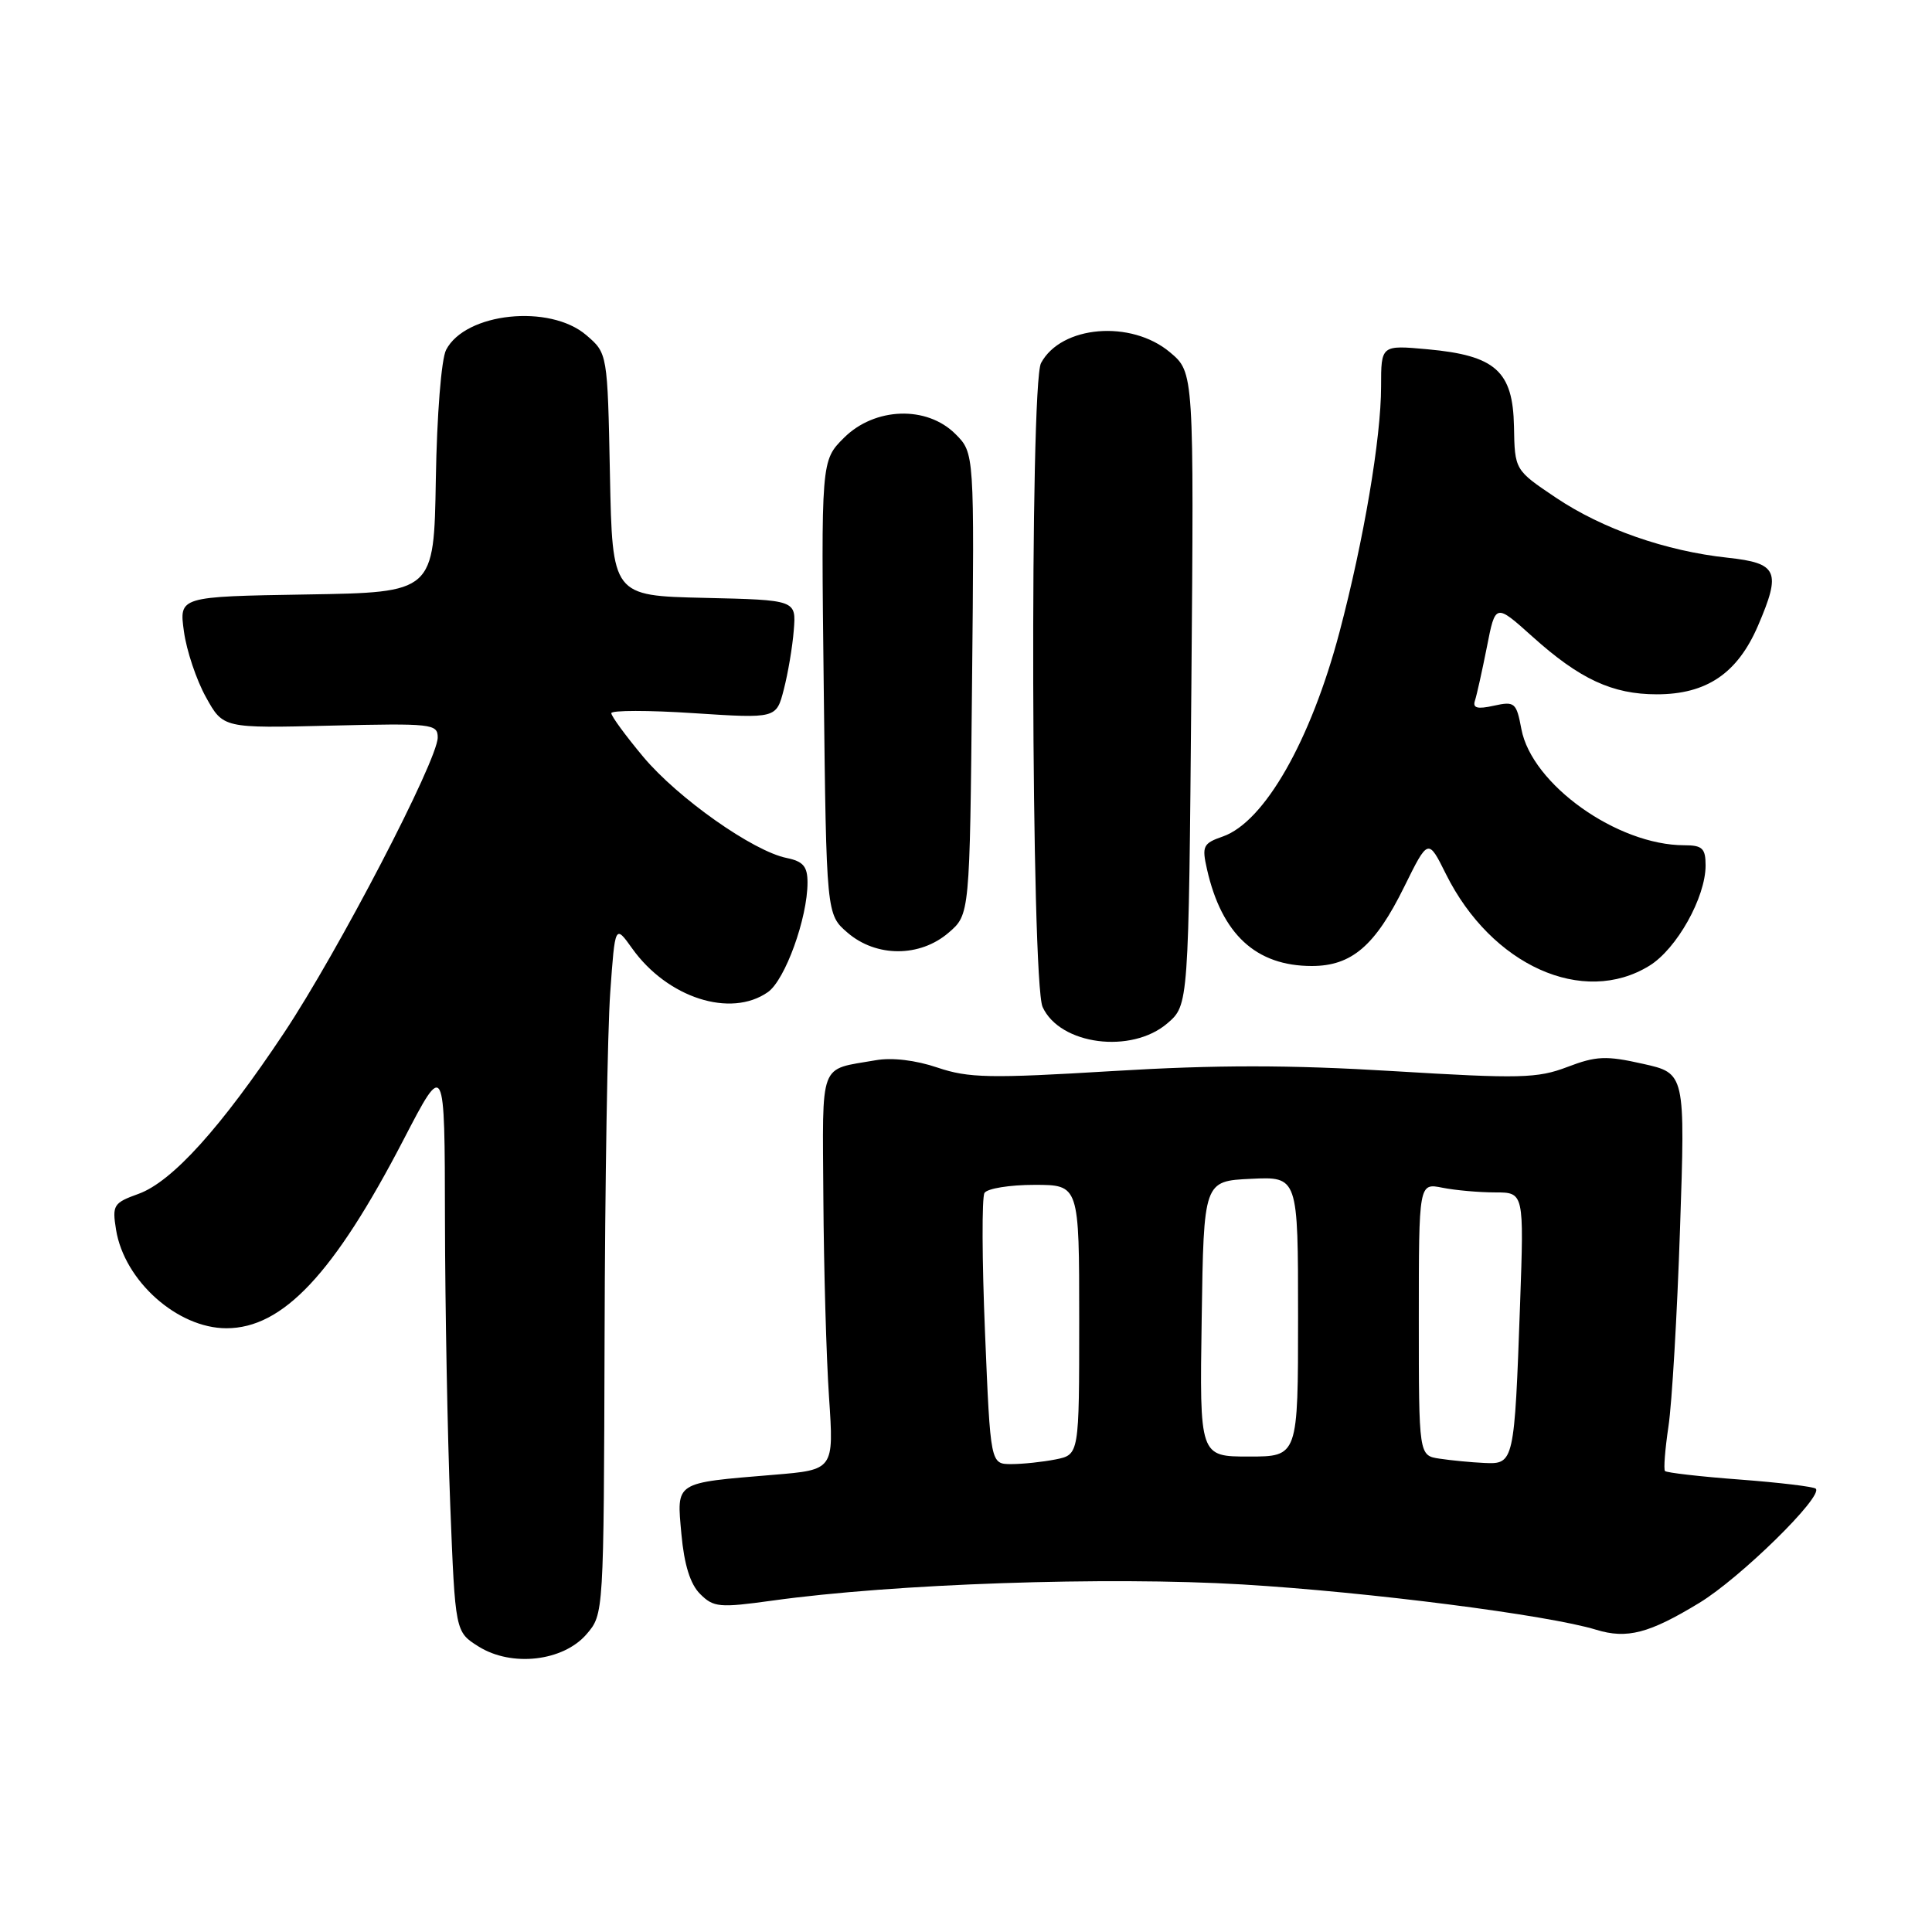 <?xml version="1.0" encoding="UTF-8" standalone="no"?>
<!DOCTYPE svg PUBLIC "-//W3C//DTD SVG 1.1//EN" "http://www.w3.org/Graphics/SVG/1.1/DTD/svg11.dtd" >
<svg xmlns="http://www.w3.org/2000/svg" xmlns:xlink="http://www.w3.org/1999/xlink" version="1.1" viewBox="0 0 256 256">
 <g >
 <path fill="currentColor"
d=" M 77.72 216.54 C 80.00 213.89 80.00 213.89 80.11 177.19 C 80.16 157.01 80.50 136.45 80.86 131.50 C 81.50 122.50 81.50 122.50 83.77 125.68 C 88.44 132.22 96.81 134.92 101.75 131.46 C 104.03 129.86 107.00 121.66 107.00 116.94 C 107.00 114.81 106.43 114.14 104.25 113.69 C 99.80 112.80 89.82 105.76 85.24 100.29 C 82.91 97.50 81.00 94.90 81.00 94.50 C 81.00 94.11 85.92 94.10 91.93 94.50 C 102.87 95.21 102.87 95.21 103.86 91.35 C 104.41 89.23 105.01 85.70 105.18 83.50 C 105.50 79.50 105.50 79.50 93.32 79.22 C 81.14 78.94 81.14 78.94 80.82 62.88 C 80.50 46.82 80.50 46.82 77.69 44.41 C 72.85 40.25 61.67 41.42 59.11 46.36 C 58.48 47.57 57.89 54.99 57.75 63.50 C 57.50 78.50 57.50 78.50 40.62 78.77 C 23.73 79.05 23.73 79.05 24.37 83.66 C 24.71 86.19 26.03 90.12 27.29 92.38 C 29.57 96.50 29.57 96.50 43.79 96.15 C 57.23 95.83 58.00 95.91 58.00 97.72 C 58.00 100.73 44.79 126.12 37.63 136.87 C 29.28 149.42 22.81 156.58 18.36 158.19 C 15.03 159.39 14.85 159.68 15.38 162.96 C 16.48 169.72 23.51 176.00 30.00 176.00 C 37.48 176.00 44.25 168.79 53.48 151.00 C 58.93 140.50 58.93 140.50 58.96 161.59 C 58.98 173.19 59.30 190.23 59.66 199.45 C 60.32 216.23 60.32 216.23 63.41 218.17 C 67.79 220.92 74.62 220.14 77.72 216.54 Z  M 225.17 212.39 C 230.59 209.10 241.62 198.28 240.60 197.26 C 240.33 196.99 235.81 196.45 230.55 196.05 C 225.30 195.66 220.83 195.14 220.62 194.92 C 220.42 194.69 220.63 192.03 221.08 189.00 C 221.54 185.97 222.23 174.21 222.61 162.86 C 223.31 142.21 223.31 142.21 217.69 140.96 C 212.82 139.86 211.50 139.92 207.68 141.38 C 203.72 142.89 201.41 142.95 184.64 141.93 C 170.82 141.09 161.20 141.09 147.45 141.92 C 131.15 142.91 128.34 142.85 124.22 141.46 C 121.34 140.48 118.18 140.10 116.02 140.49 C 108.43 141.82 108.99 140.35 109.10 158.82 C 109.16 167.99 109.49 179.83 109.85 185.13 C 110.50 194.76 110.50 194.76 102.50 195.42 C 89.27 196.52 89.66 196.28 90.29 203.28 C 90.66 207.33 91.46 209.91 92.77 211.21 C 94.55 212.99 95.32 213.06 102.33 212.09 C 118.39 209.85 146.70 208.88 164.65 209.95 C 181.33 210.95 205.11 213.99 211.50 215.95 C 215.59 217.20 218.51 216.44 225.17 212.39 Z  M 154.69 135.59 C 157.50 133.17 157.50 133.17 157.86 91.26 C 158.21 49.35 158.21 49.35 155.03 46.68 C 149.88 42.35 140.61 43.12 137.94 48.11 C 136.43 50.93 136.63 130.09 138.15 133.43 C 140.44 138.46 149.92 139.69 154.69 135.59 Z  M 218.56 127.96 C 222.18 125.73 226.00 118.90 226.00 114.68 C 226.00 112.41 225.57 112.00 223.18 112.00 C 214.29 112.00 202.96 103.92 201.59 96.60 C 200.93 93.09 200.71 92.90 197.94 93.51 C 195.74 94.00 195.11 93.82 195.44 92.83 C 195.68 92.10 196.39 88.90 197.02 85.73 C 198.15 79.95 198.15 79.95 203.04 84.34 C 209.32 89.99 213.65 92.00 219.53 92.00 C 226.13 92.00 230.22 89.23 232.94 82.92 C 236.05 75.69 235.57 74.62 228.92 73.90 C 220.72 73.02 212.32 70.08 206.16 65.94 C 200.71 62.28 200.71 62.28 200.61 56.50 C 200.47 49.16 198.15 47.10 189.15 46.28 C 183.00 45.72 183.00 45.72 183.00 51.23 C 183.00 58.05 180.71 71.56 177.50 83.72 C 173.69 98.14 167.54 108.92 162.03 110.84 C 159.41 111.75 159.24 112.12 159.93 115.17 C 161.88 123.80 166.43 128.00 173.82 128.00 C 179.10 128.00 182.22 125.32 186.07 117.50 C 189.24 111.08 189.24 111.08 191.60 115.83 C 197.63 127.93 209.77 133.39 218.56 127.96 Z  M 125.69 123.59 C 128.50 121.18 128.50 121.18 128.80 90.60 C 129.11 60.02 129.11 60.02 126.60 57.51 C 122.80 53.71 115.90 53.95 111.82 58.02 C 108.80 61.04 108.80 61.04 109.15 91.11 C 109.50 121.17 109.50 121.17 112.31 123.59 C 116.11 126.86 121.89 126.86 125.69 123.59 Z  M 130.52 176.57 C 130.12 166.99 130.09 158.66 130.45 158.07 C 130.82 157.48 133.79 157.00 137.06 157.00 C 143.00 157.00 143.00 157.00 143.00 174.88 C 143.00 192.75 143.00 192.75 139.88 193.38 C 138.16 193.72 135.51 194.00 134.00 194.00 C 131.24 194.00 131.24 194.00 130.52 176.57 Z  M 190.75 193.28 C 188.00 192.87 188.00 192.87 188.00 174.81 C 188.00 156.75 188.00 156.75 191.13 157.38 C 192.84 157.72 195.98 158.00 198.10 158.00 C 201.94 158.00 201.94 158.00 201.42 172.75 C 200.67 193.79 200.62 194.03 196.70 193.85 C 194.94 193.77 192.26 193.51 190.75 193.28 Z  M 159.23 174.75 C 159.50 156.50 159.50 156.50 165.75 156.20 C 172.00 155.90 172.00 155.90 172.00 174.45 C 172.00 193.00 172.00 193.00 165.48 193.00 C 158.95 193.00 158.95 193.00 159.23 174.75 Z "/>
</g>
</svg>